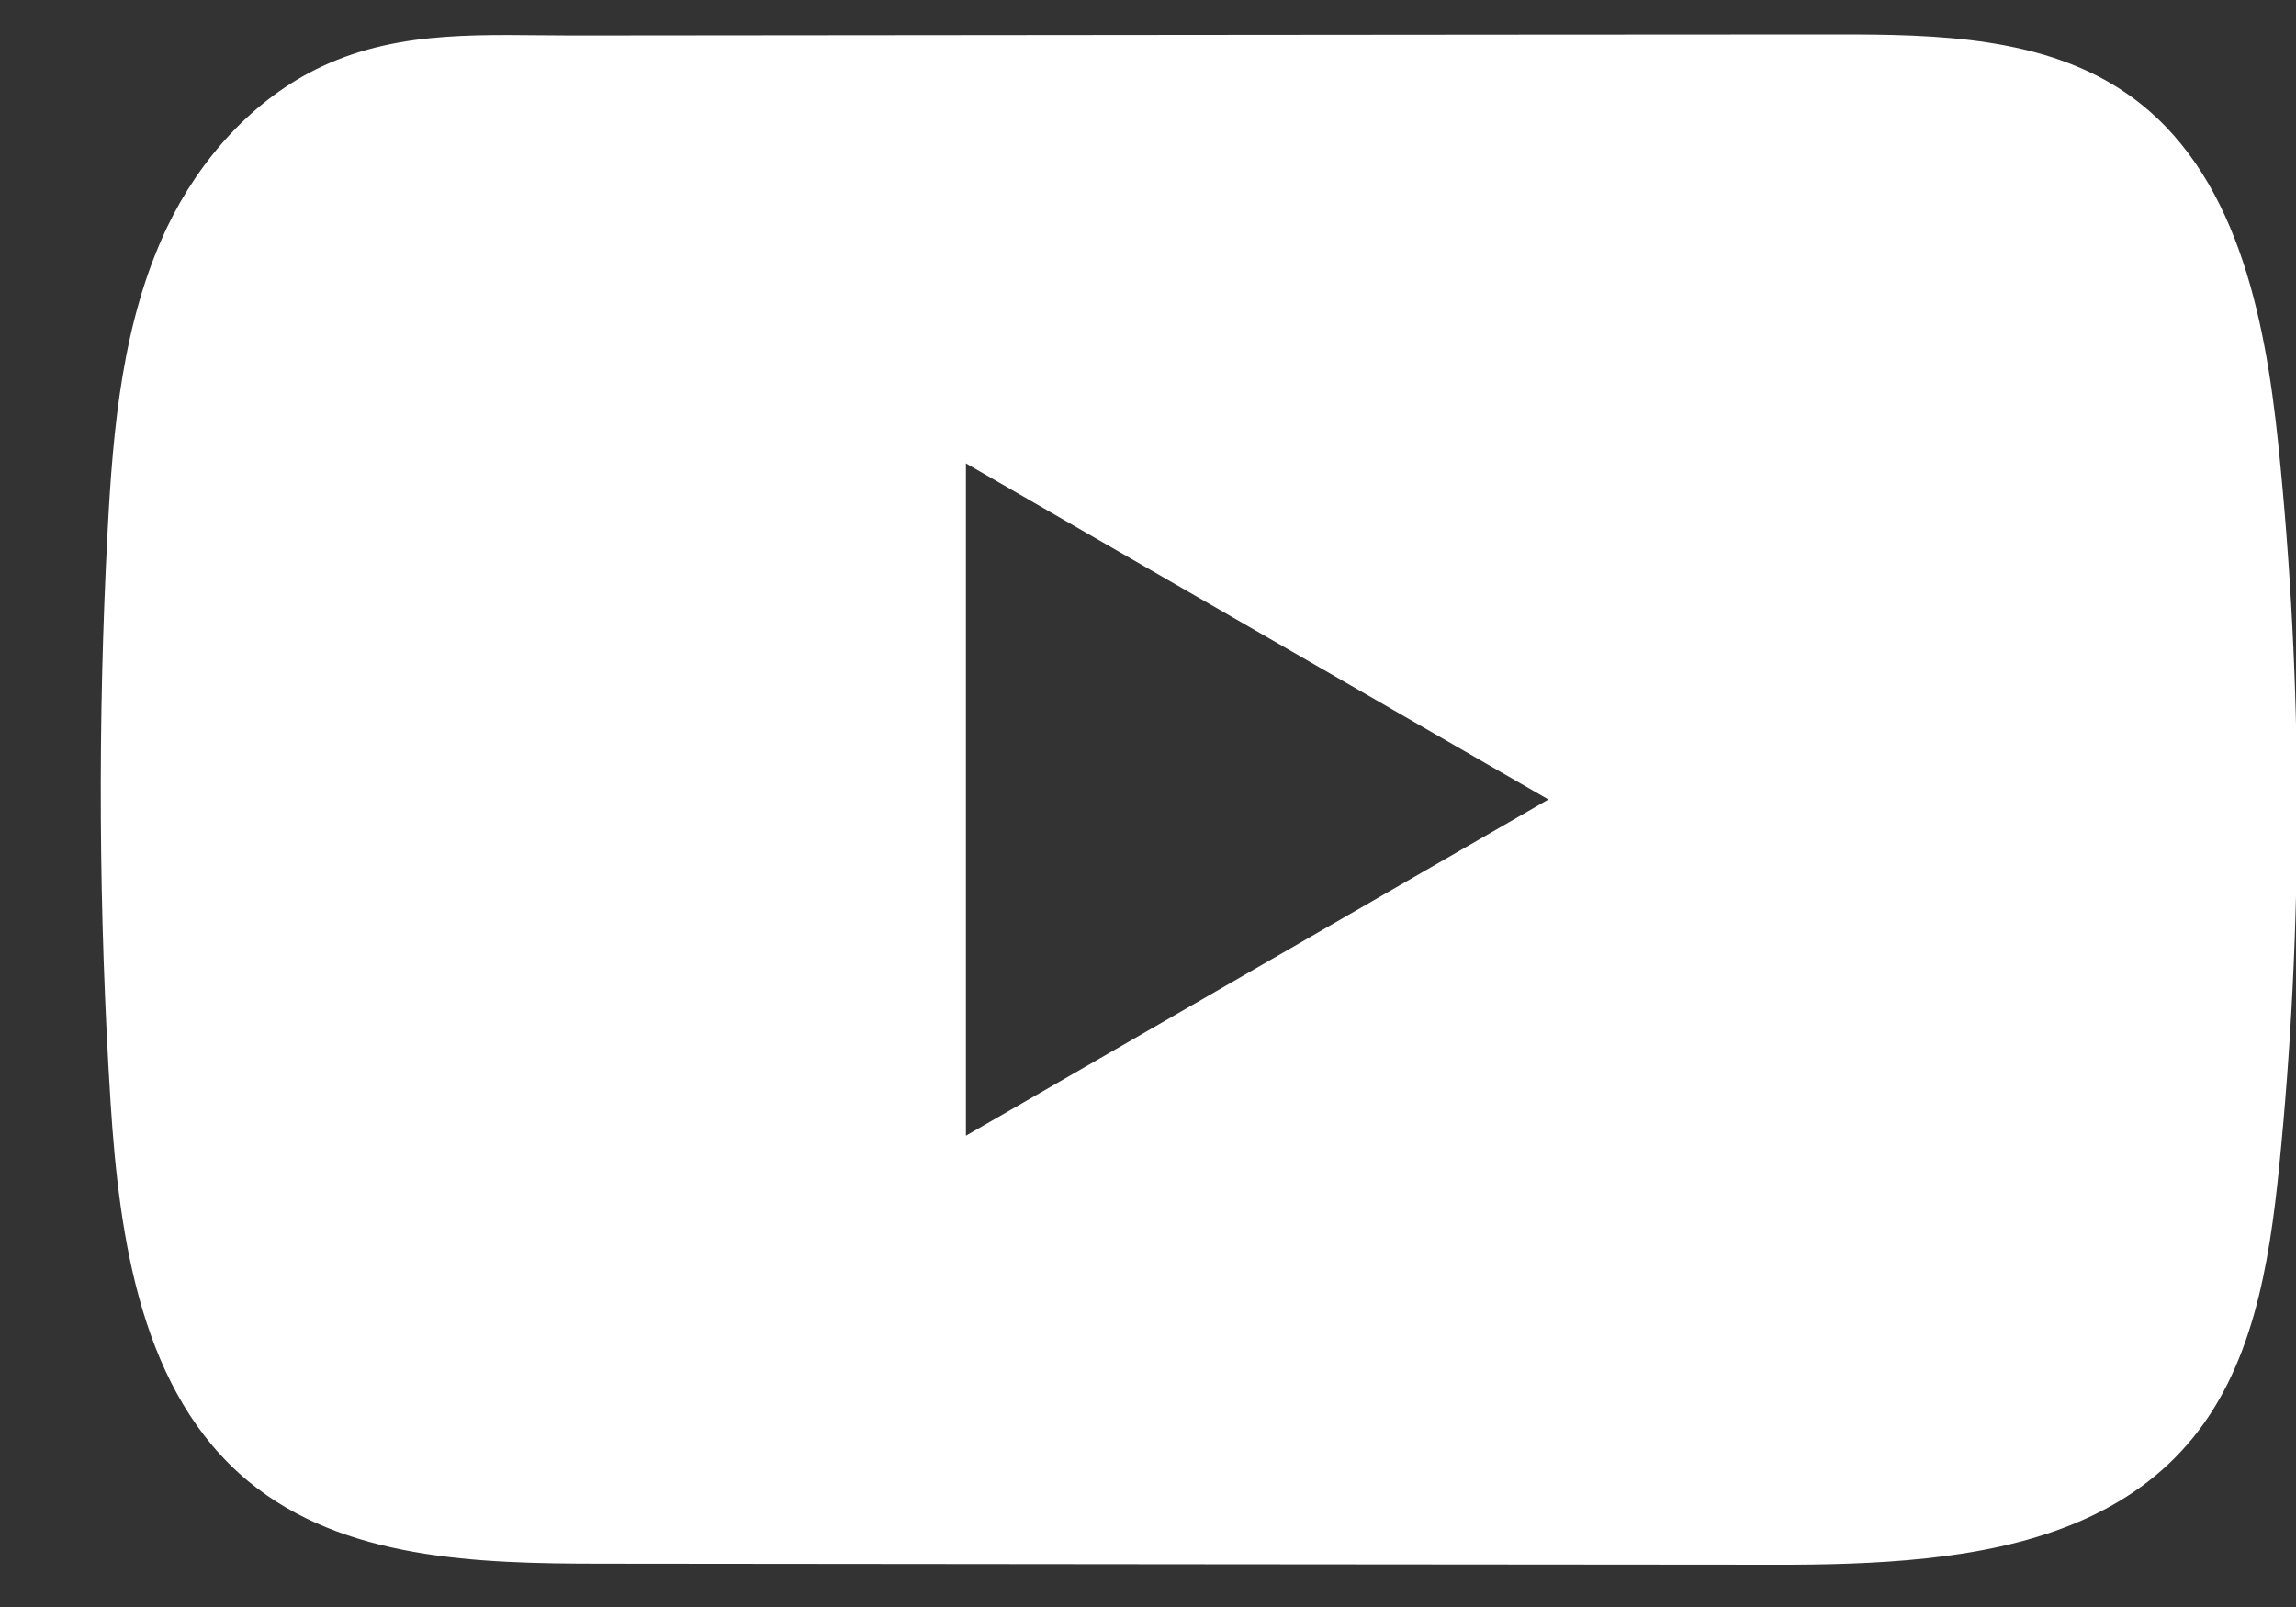<svg width="20" height="14" viewBox="0 0 20 14" fill="none" xmlns="http://www.w3.org/2000/svg">
<rect x="0" y="0" width="20" height="14" fill="#333333" stroke="none"/>
<path d="M19.846 3.874C19.729 2.74 19.476 1.487 18.545 0.828C17.824 0.318 16.877 0.299 15.992 0.3C14.123 0.3 12.252 0.303 10.382 0.304C8.584 0.306 6.785 0.307 4.987 0.309C4.236 0.309 3.506 0.252 2.808 0.577C2.209 0.856 1.74 1.386 1.457 1.977C1.066 2.798 0.984 3.728 0.937 4.636C0.85 6.29 0.859 7.948 0.963 9.601C1.04 10.806 1.234 12.139 2.167 12.908C2.994 13.589 4.16 13.622 5.233 13.623C8.636 13.626 12.041 13.63 15.446 13.632C15.882 13.633 16.338 13.624 16.782 13.576C17.657 13.482 18.492 13.231 19.054 12.583C19.622 11.93 19.767 11.02 19.854 10.159C20.063 8.07 20.061 5.962 19.846 3.874ZM8.414 9.894V4.037L13.488 6.965L8.414 9.894Z" fill="white"/>
</svg>
